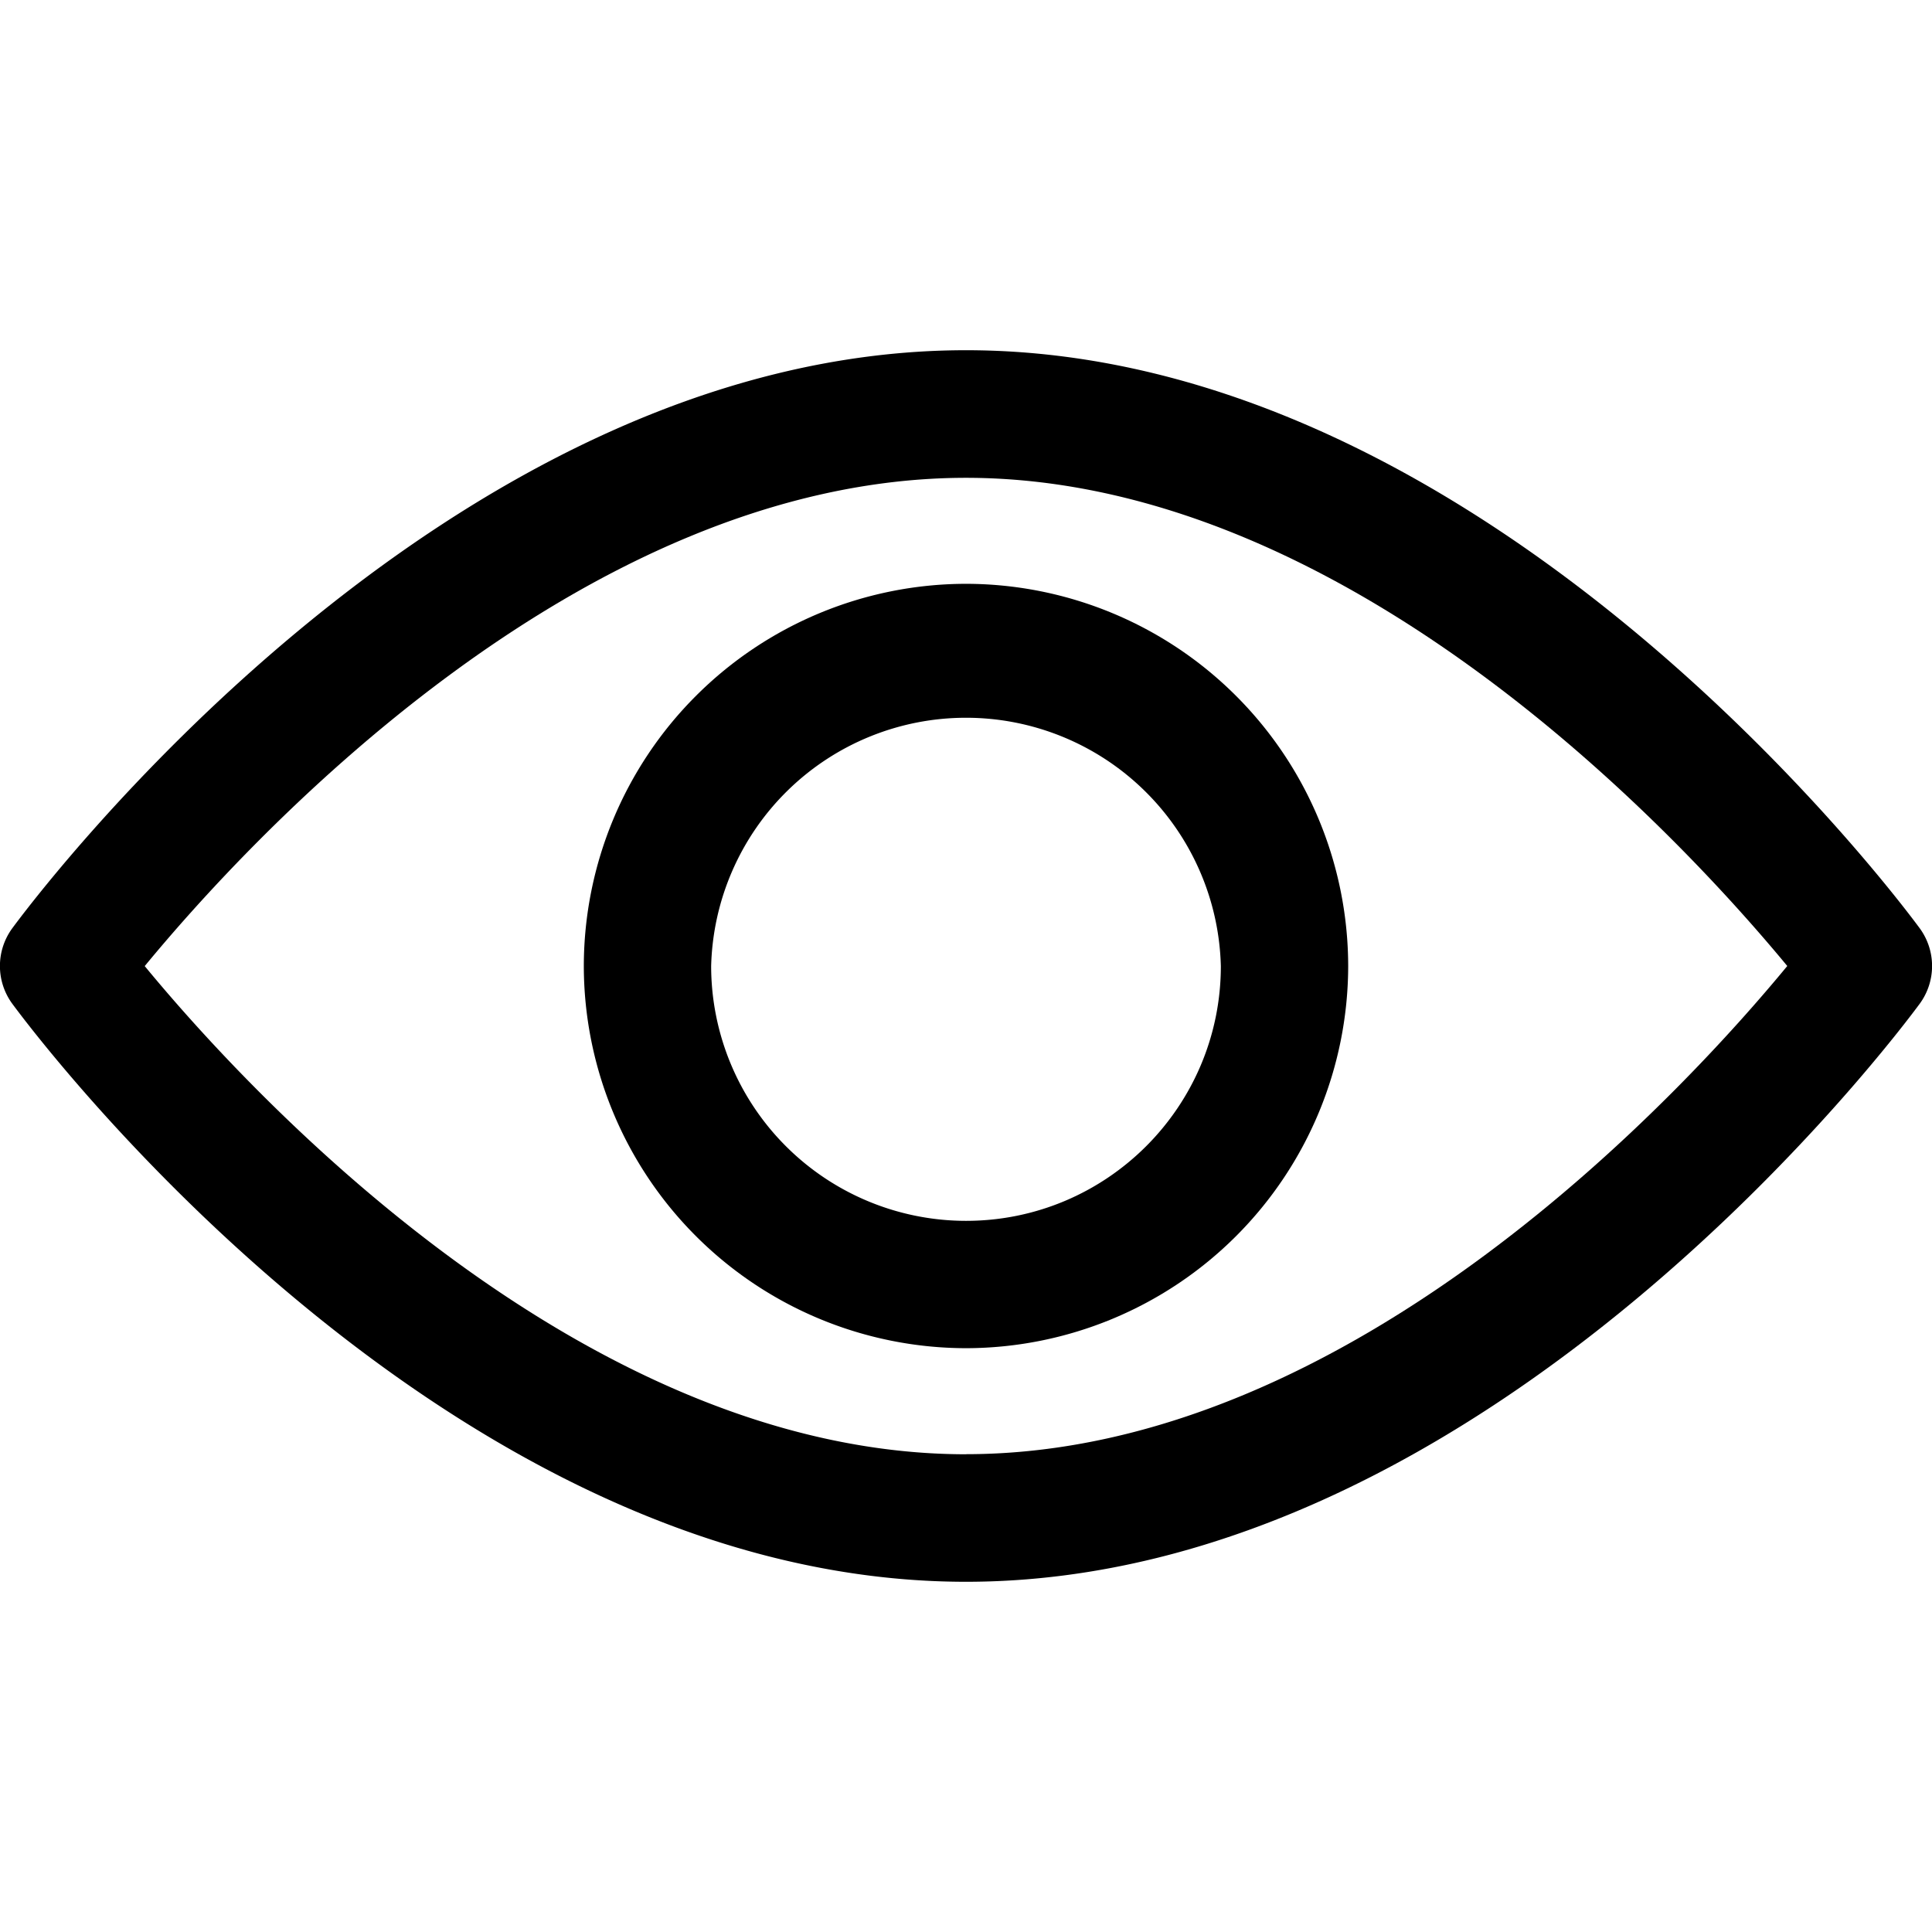 <svg xmlns="http://www.w3.org/2000/svg" width="22pt" height="22pt" viewBox="0 0 22 22"><g id="surface1"><path d="M21.86 10.57c-.196-.265-4.88-6.582-10.86-6.582C5.02 3.988.336 10.305.14 10.57a.727.727 0 000 .86c.196.265 4.88 6.582 10.86 6.582 5.98 0 10.664-6.317 10.86-6.582a.727.727 0 000-.86zM11 16.56c-4.406 0-8.223-4.188-9.352-5.559 1.13-1.372 4.938-5.56 9.352-5.56 4.406 0 8.219 4.188 9.352 5.559-1.13 1.371-4.938 5.559-9.352 5.559zm0 0"/><path d="M11 6.648A4.358 4.358 0 006.648 11 4.358 4.358 0 0011 15.352 4.358 4.358 0 0015.352 11 4.358 4.358 0 0011 6.648zm0 7.254A2.904 2.904 0 018.098 11a2.903 2.903 0 015.804 0c0 1.602-1.3 2.902-2.902 2.902zm0 0"/></g></svg>